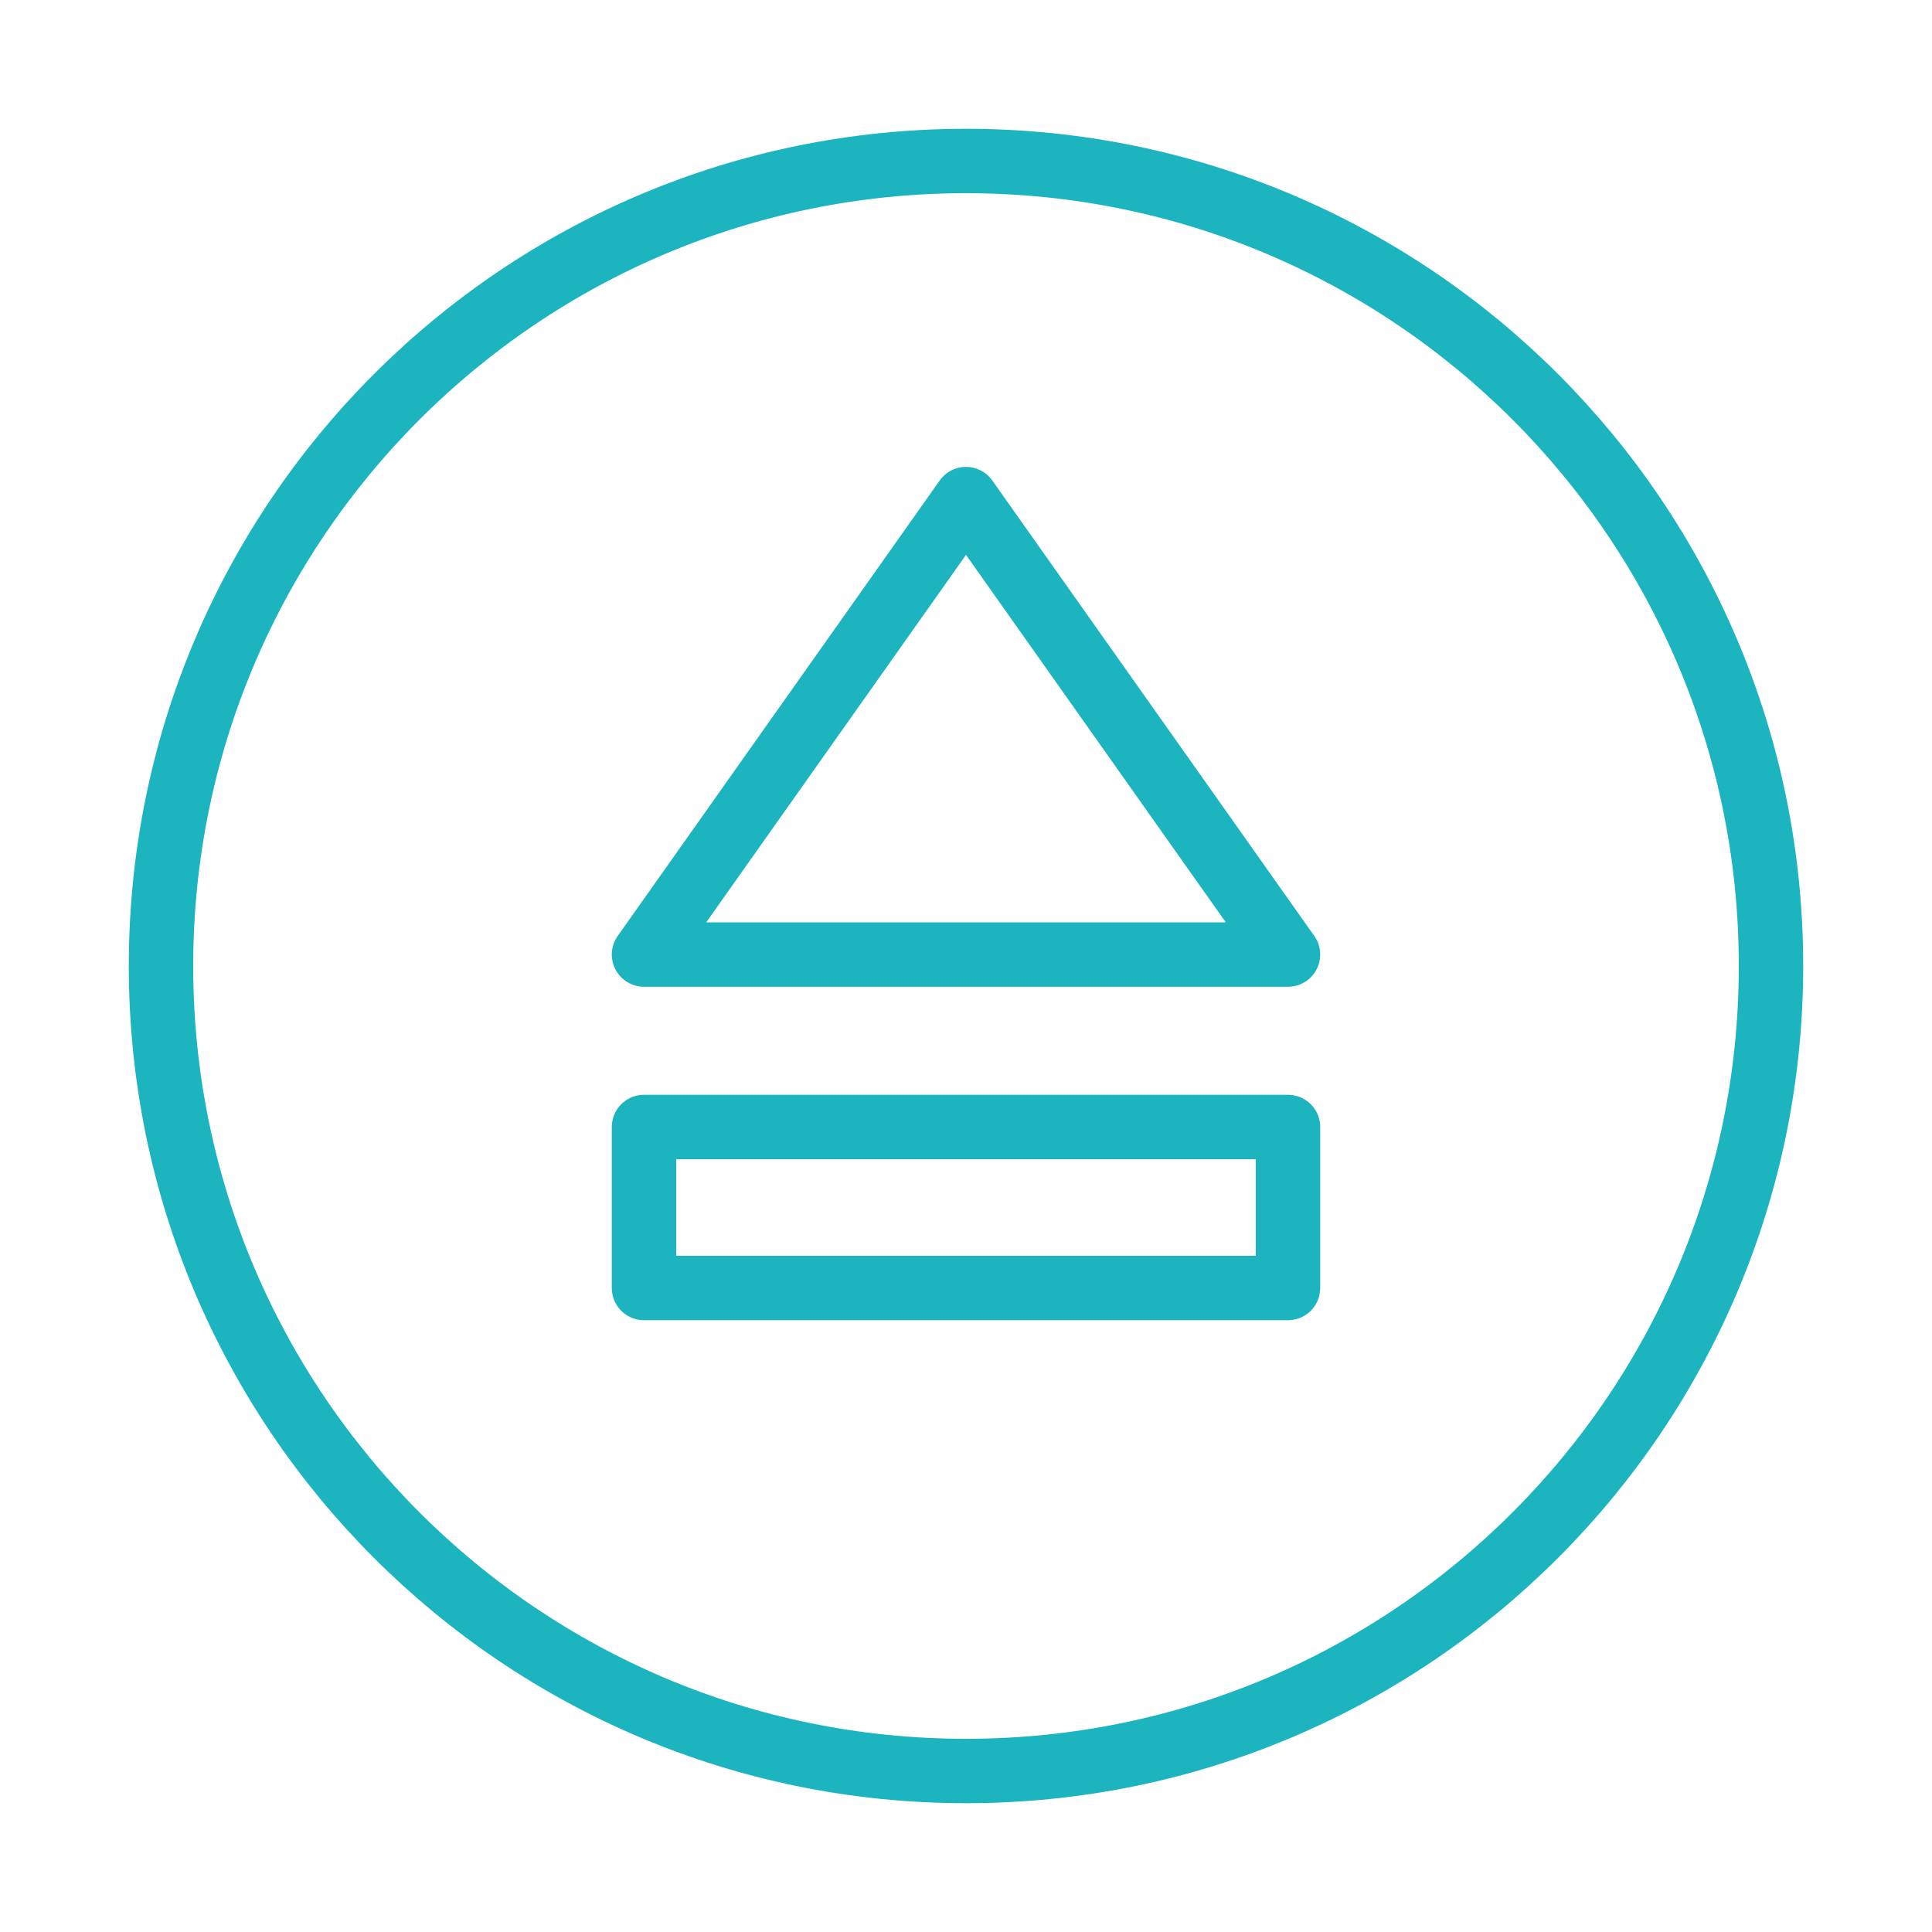 <svg width="120" height="120" viewBox="0 0 120 120" fill="none" xmlns="http://www.w3.org/2000/svg">
<g id="eject">
<g id="eject_2">
<path id="Layer 1" fill-rule="evenodd" clip-rule="evenodd" d="M60 110C87.614 110 110 87.614 110 60C110 32.386 87.614 10 60 10C32.386 10 10 32.386 10 60C10 87.614 32.386 110 60 110Z" stroke="#1BB4BF" stroke-width="4" stroke-linecap="round" stroke-linejoin="round"/>
<rect id="Layer 2" x="40" y="70" width="40" height="10" stroke="#1BB4BF" stroke-width="4" stroke-linecap="round" stroke-linejoin="round"/>
<path id="Layer 3" fill-rule="evenodd" clip-rule="evenodd" d="M60 31L80 59.289H40L60 31Z" stroke="#1BB4BF" stroke-width="4" stroke-linecap="round" stroke-linejoin="round"/>
</g>
</g>
</svg>
